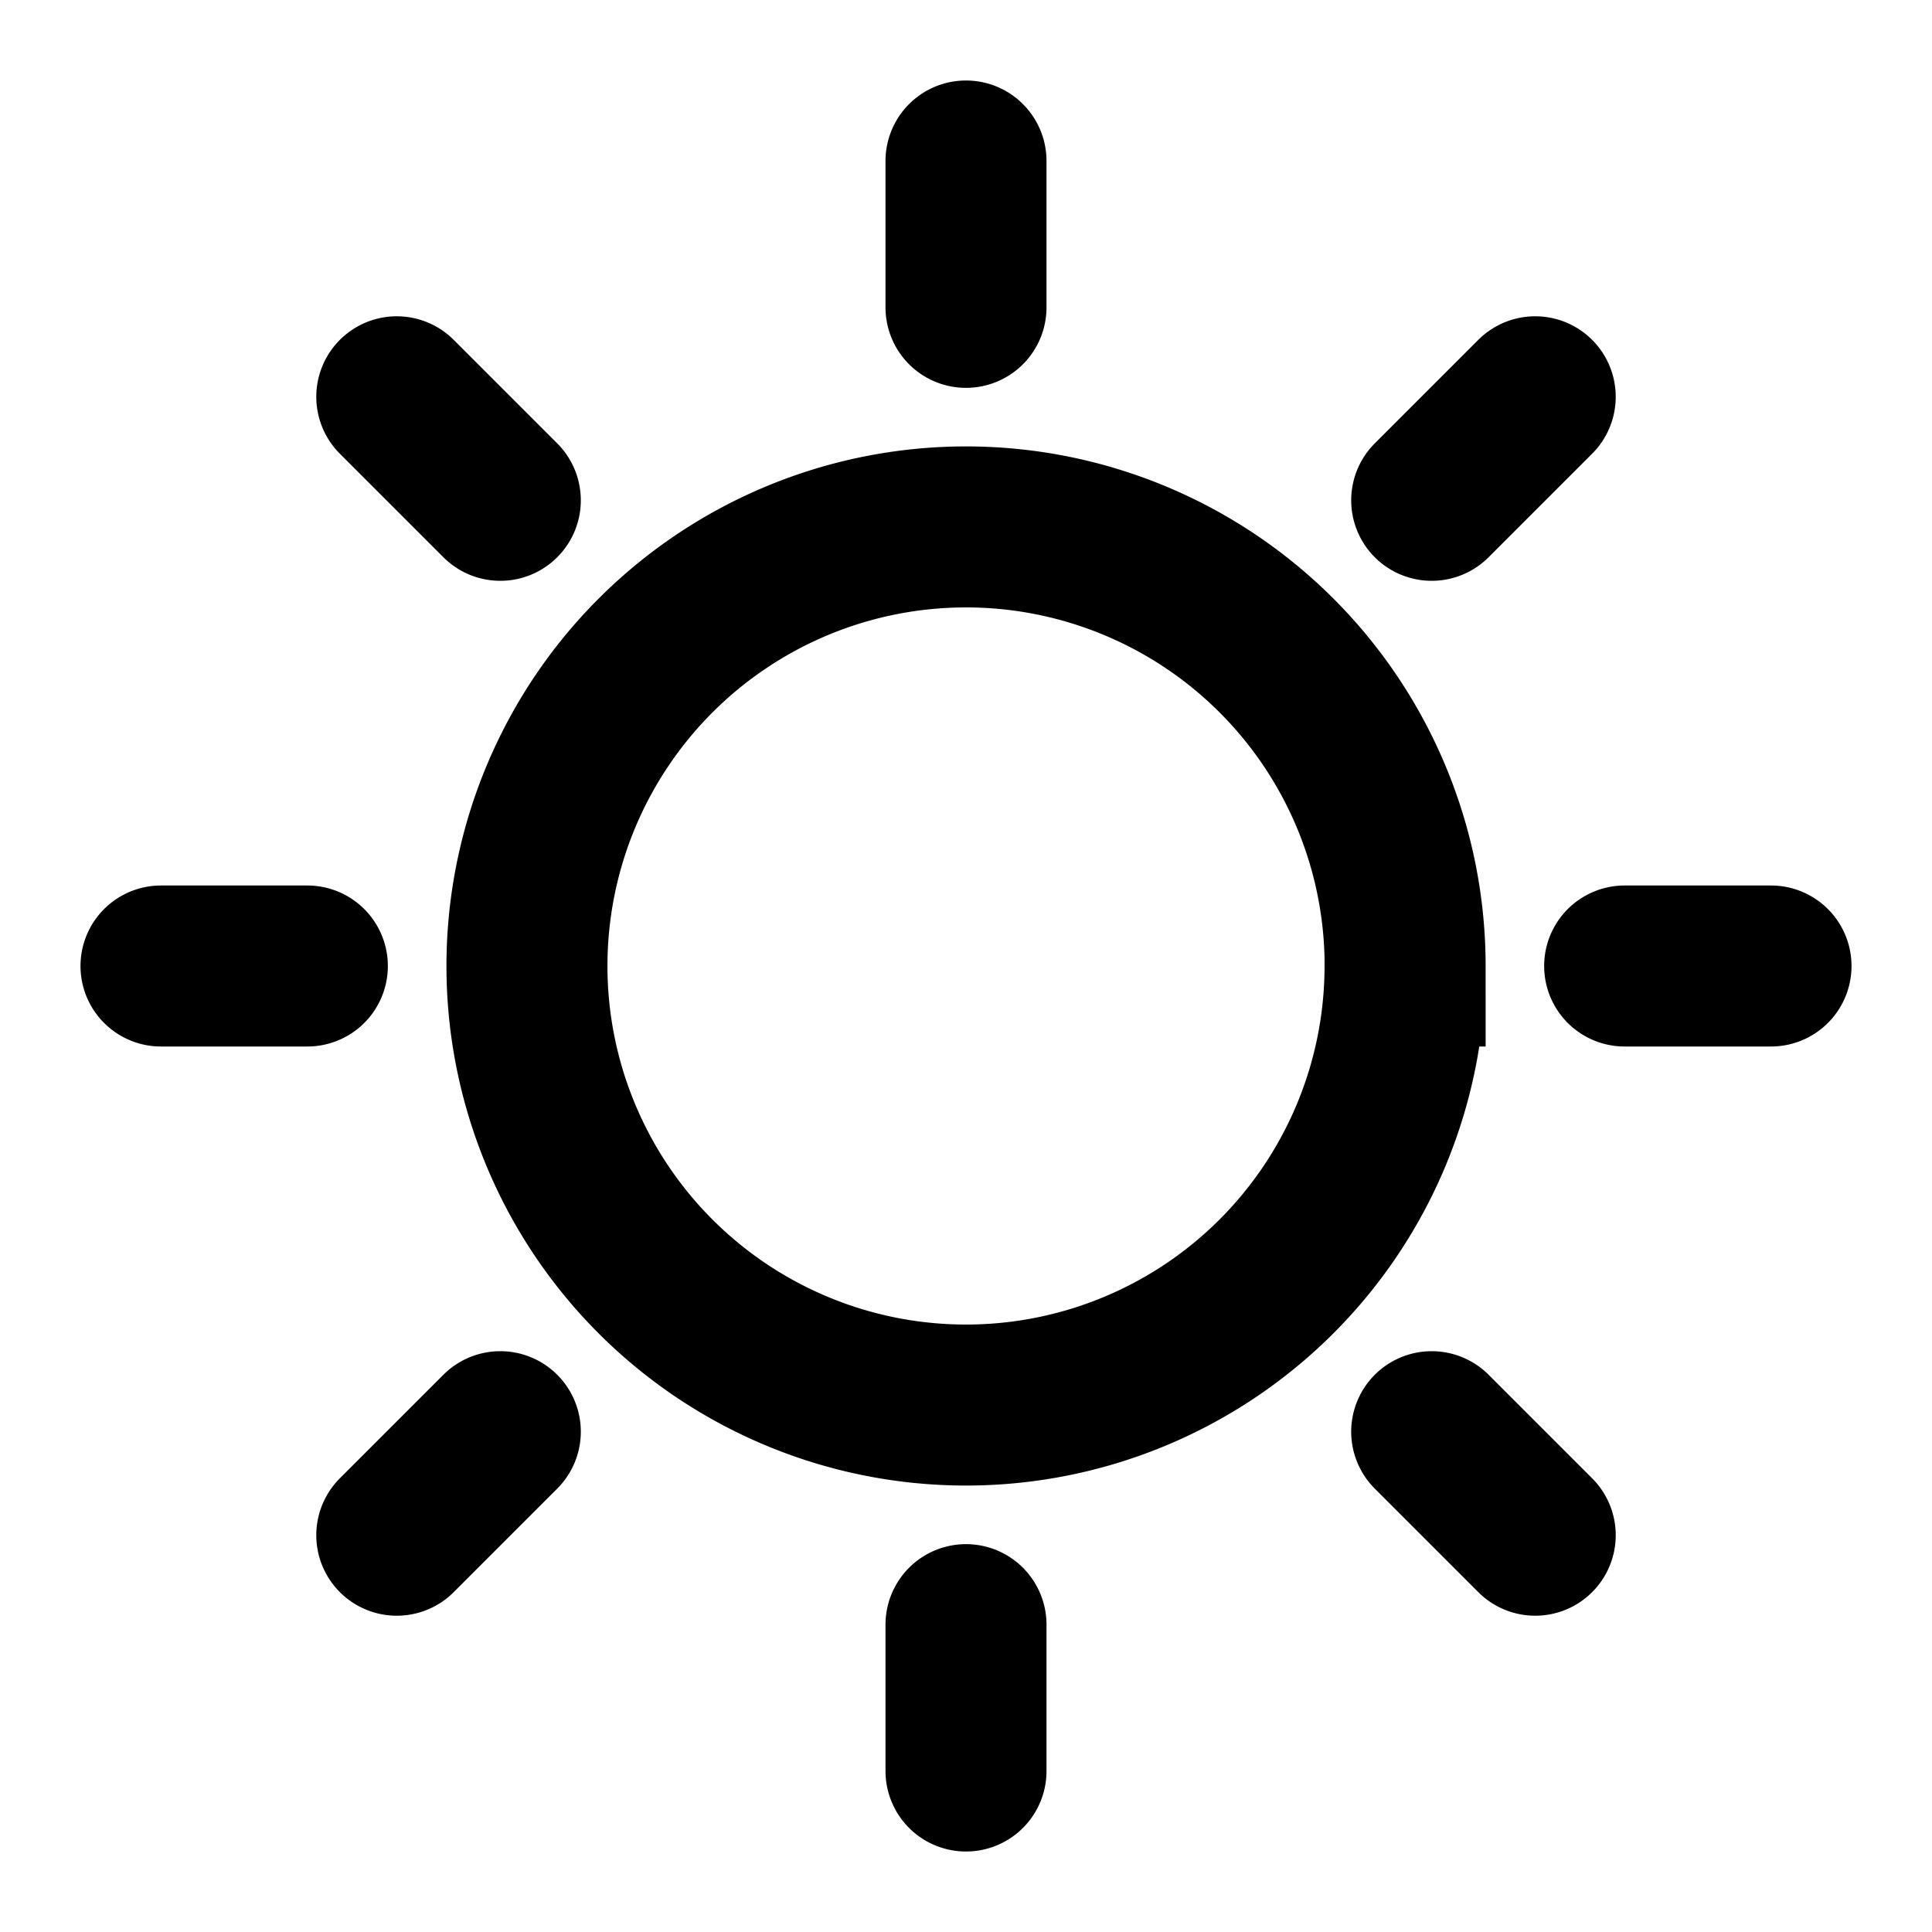 <svg xmlns="http://www.w3.org/2000/svg" width="24" height="24" fill="none" viewBox="0 0 24 24">
  <path stroke="#000" stroke-linecap="round" stroke-width="2" d="M12 2v1.818m0 16.364V22m10-10h-1.818M3.818 12H2m17.071-7.071-1.286 1.286m-11.57 11.57-1.286 1.286m14.142 0-1.286-1.286M6.215 6.215 4.929 4.929M17.454 12a5.454 5.454 0 1 1-10.908 0 5.454 5.454 0 0 1 10.909 0Z"/>
</svg>
